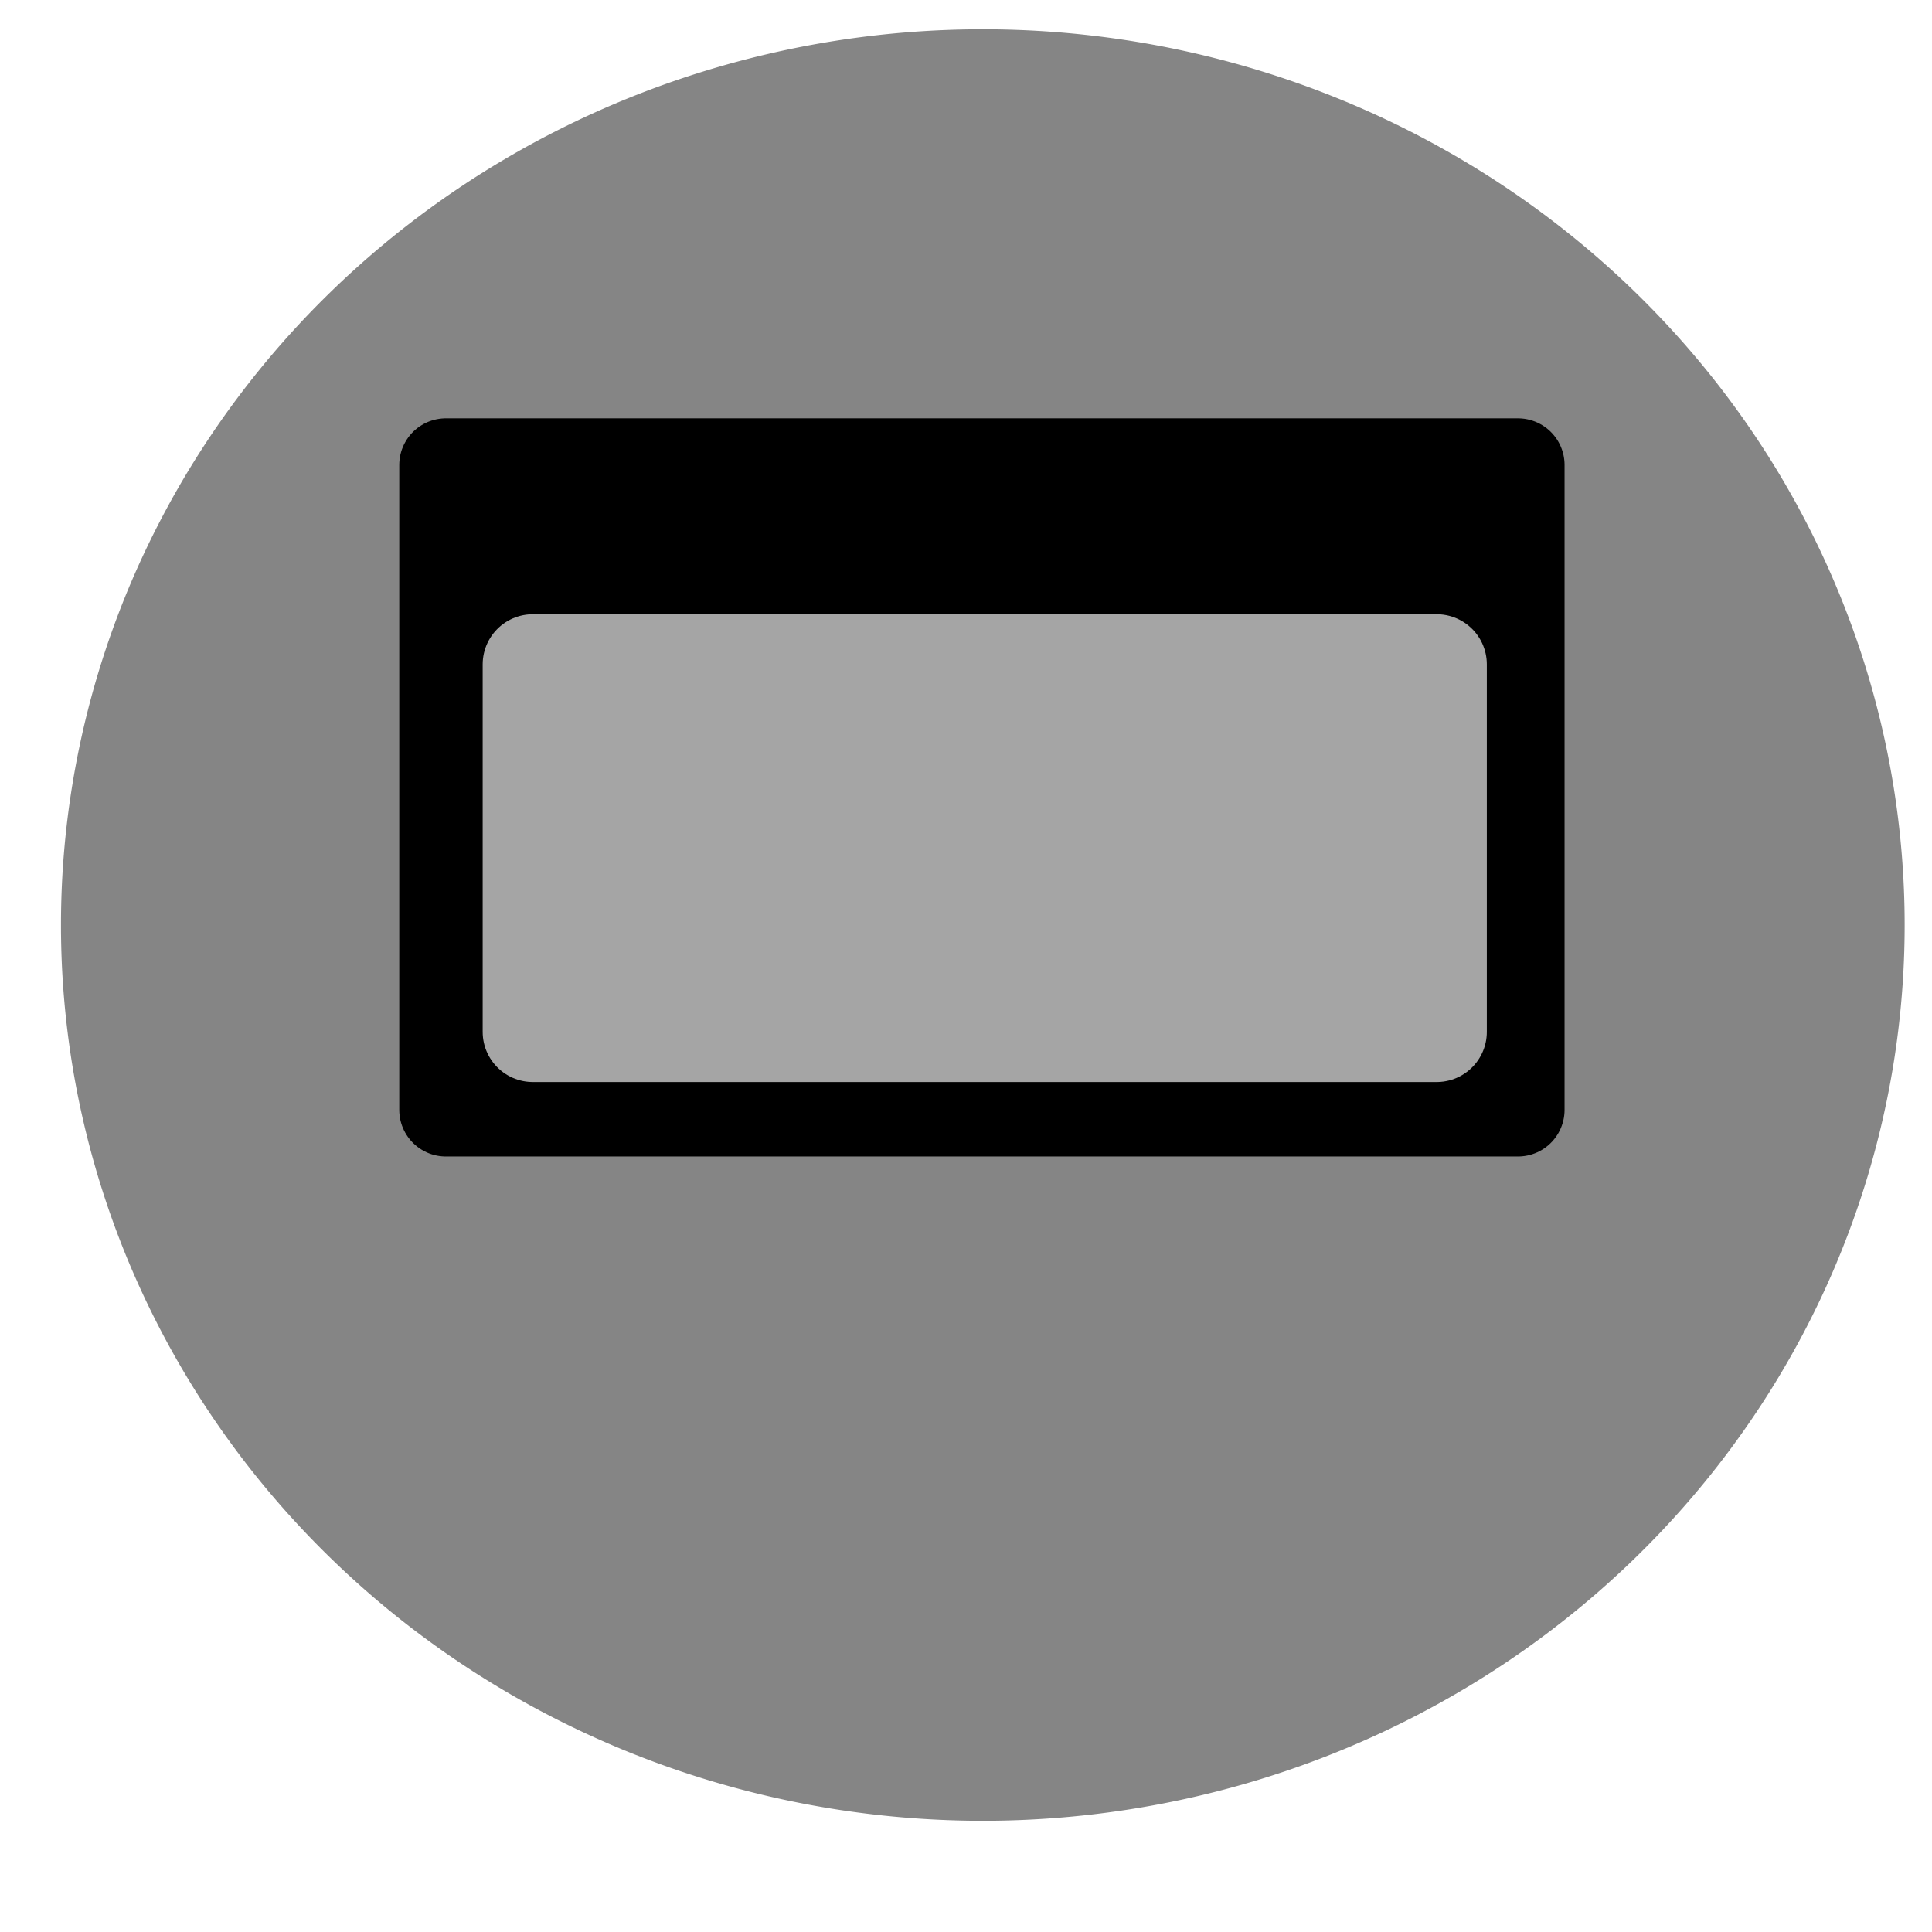 <?xml version="1.0" encoding="UTF-8" standalone="no"?>
<!-- Created with Inkscape (http://www.inkscape.org/) -->

<svg
   xmlns:dc="http://purl.org/dc/elements/1.1/"
   xmlns:cc="http://creativecommons.org/ns#"
   xmlns:rdf="http://www.w3.org/1999/02/22-rdf-syntax-ns#"
   xmlns:svg="http://www.w3.org/2000/svg"
   xmlns="http://www.w3.org/2000/svg"
   xmlns:xlink="http://www.w3.org/1999/xlink"
   xmlns:sodipodi="http://sodipodi.sourceforge.net/DTD/sodipodi-0.dtd"
   xmlns:inkscape="http://www.inkscape.org/namespaces/inkscape"
   width="32px"
   height="32px"
   id="svg2985"
   version="1.1"
   inkscape:version="0.48.4 r9939"
   sodipodi:docname="max-toggle.svg"
   inkscape:export-filename="/home/trustjesus/programming/testing/data/Buttons/ToriOS/max-toggle.png"
   inkscape:export-xdpi="90"
   inkscape:export-ydpi="90">
  <defs
     id="defs2987">
    <filter
       id="filter3814"
       inkscape:menu-tooltip="Make the lightest parts of the object progressively transparent"
       inkscape:menu="Transparency utilities"
       inkscape:label="Light eraser"
       height="1"
       width="1"
       y="0"
       x="0"
       color-interpolation-filters="sRGB">
      <feColorMatrix
         id="feColorMatrix3816"
         result="result14"
         type="luminanceToAlpha"
         in="SourceGraphic" />
      <feComposite
         id="feComposite3818"
         in2="result14"
         in="SourceGraphic"
         result="fbSourceGraphic"
         operator="out" />
      <feBlend
         id="feBlend3820"
         in2="fbSourceGraphic"
         mode="normal"
         result="result15" />
    </filter>
    <linearGradient
       inkscape:collect="always"
       xlink:href="#linearGradient3869-9"
       id="linearGradient3875-4"
       x1="12.951"
       y1="27.105"
       x2="12.951"
       y2="11.105"
       gradientUnits="userSpaceOnUse" />
    <linearGradient
       inkscape:collect="always"
       id="linearGradient3869-9">
      <stop
         style="stop-color:#600000;stop-opacity:1;"
         offset="0"
         id="stop3871-8" />
      <stop
         style="stop-color:#600000;stop-opacity:0"
         offset="1"
         id="stop3873-6" />
    </linearGradient>
  </defs>
  <sodipodi:namedview
     id="base"
     pagecolor="#ffffff"
     bordercolor="#666666"
     borderopacity="1.0"
     inkscape:pageopacity="0.0"
     inkscape:pageshadow="2"
     inkscape:zoom="15.836083"
     inkscape:cx="13.763147"
     inkscape:cy="16.836523"
     inkscape:current-layer="layer1"
     showgrid="true"
     inkscape:grid-bbox="true"
     inkscape:document-units="px"
     inkscape:window-width="1280"
     inkscape:window-height="746"
     inkscape:window-x="0"
     inkscape:window-y="34"
     inkscape:window-maximized="1"
     inkscape:snap-grids="true"
     inkscape:snap-to-guides="false">
    <inkscape:grid
       type="xygrid"
       id="grid3806" />
  </sodipodi:namedview>
  <g
     id="layer1"
     inkscape:label="Layer 1"
     inkscape:groupmode="layer">
    <path
       sodipodi:type="arc"
       style="fill:#858585;fill-opacity:1;stroke:none"
       id="path4054"
       sodipodi:cx="4.5"
       sodipodi:cy="5.5"
       sodipodi:rx="4.5"
       sodipodi:ry="3.5"
       d="m 9,5.5 a 4.5,3.5 0 1 1 -9,0 4.5,3.5 0 1 1 9,0 z"
       transform="matrix(3.393,0,0,4.239,1.01,-7.993)" />
    <rect
       style="fill:#000000;fill-opacity:1;stroke:#000000;stroke-width:1.544;stroke-linejoin:round;stroke-miterlimit:4;stroke-opacity:1;stroke-dasharray:none"
       id="rect4056"
       width="17.757"
       height="10.682"
       x="7.385"
       y="7.701" />
    <rect
       style="fill:#a5a5a5;fill-opacity:1;stroke:#a5a5a5;stroke-width:1.661;stroke-linejoin:round;stroke-miterlimit:4;stroke-opacity:1;stroke-dasharray:none"
       id="rect4101"
       width="14.971"
       height="6.087"
       x="8.825"
       y="11.004"
       inkscape:export-xdpi="90"
       inkscape:export-ydpi="90" />
  </g>
</svg>
